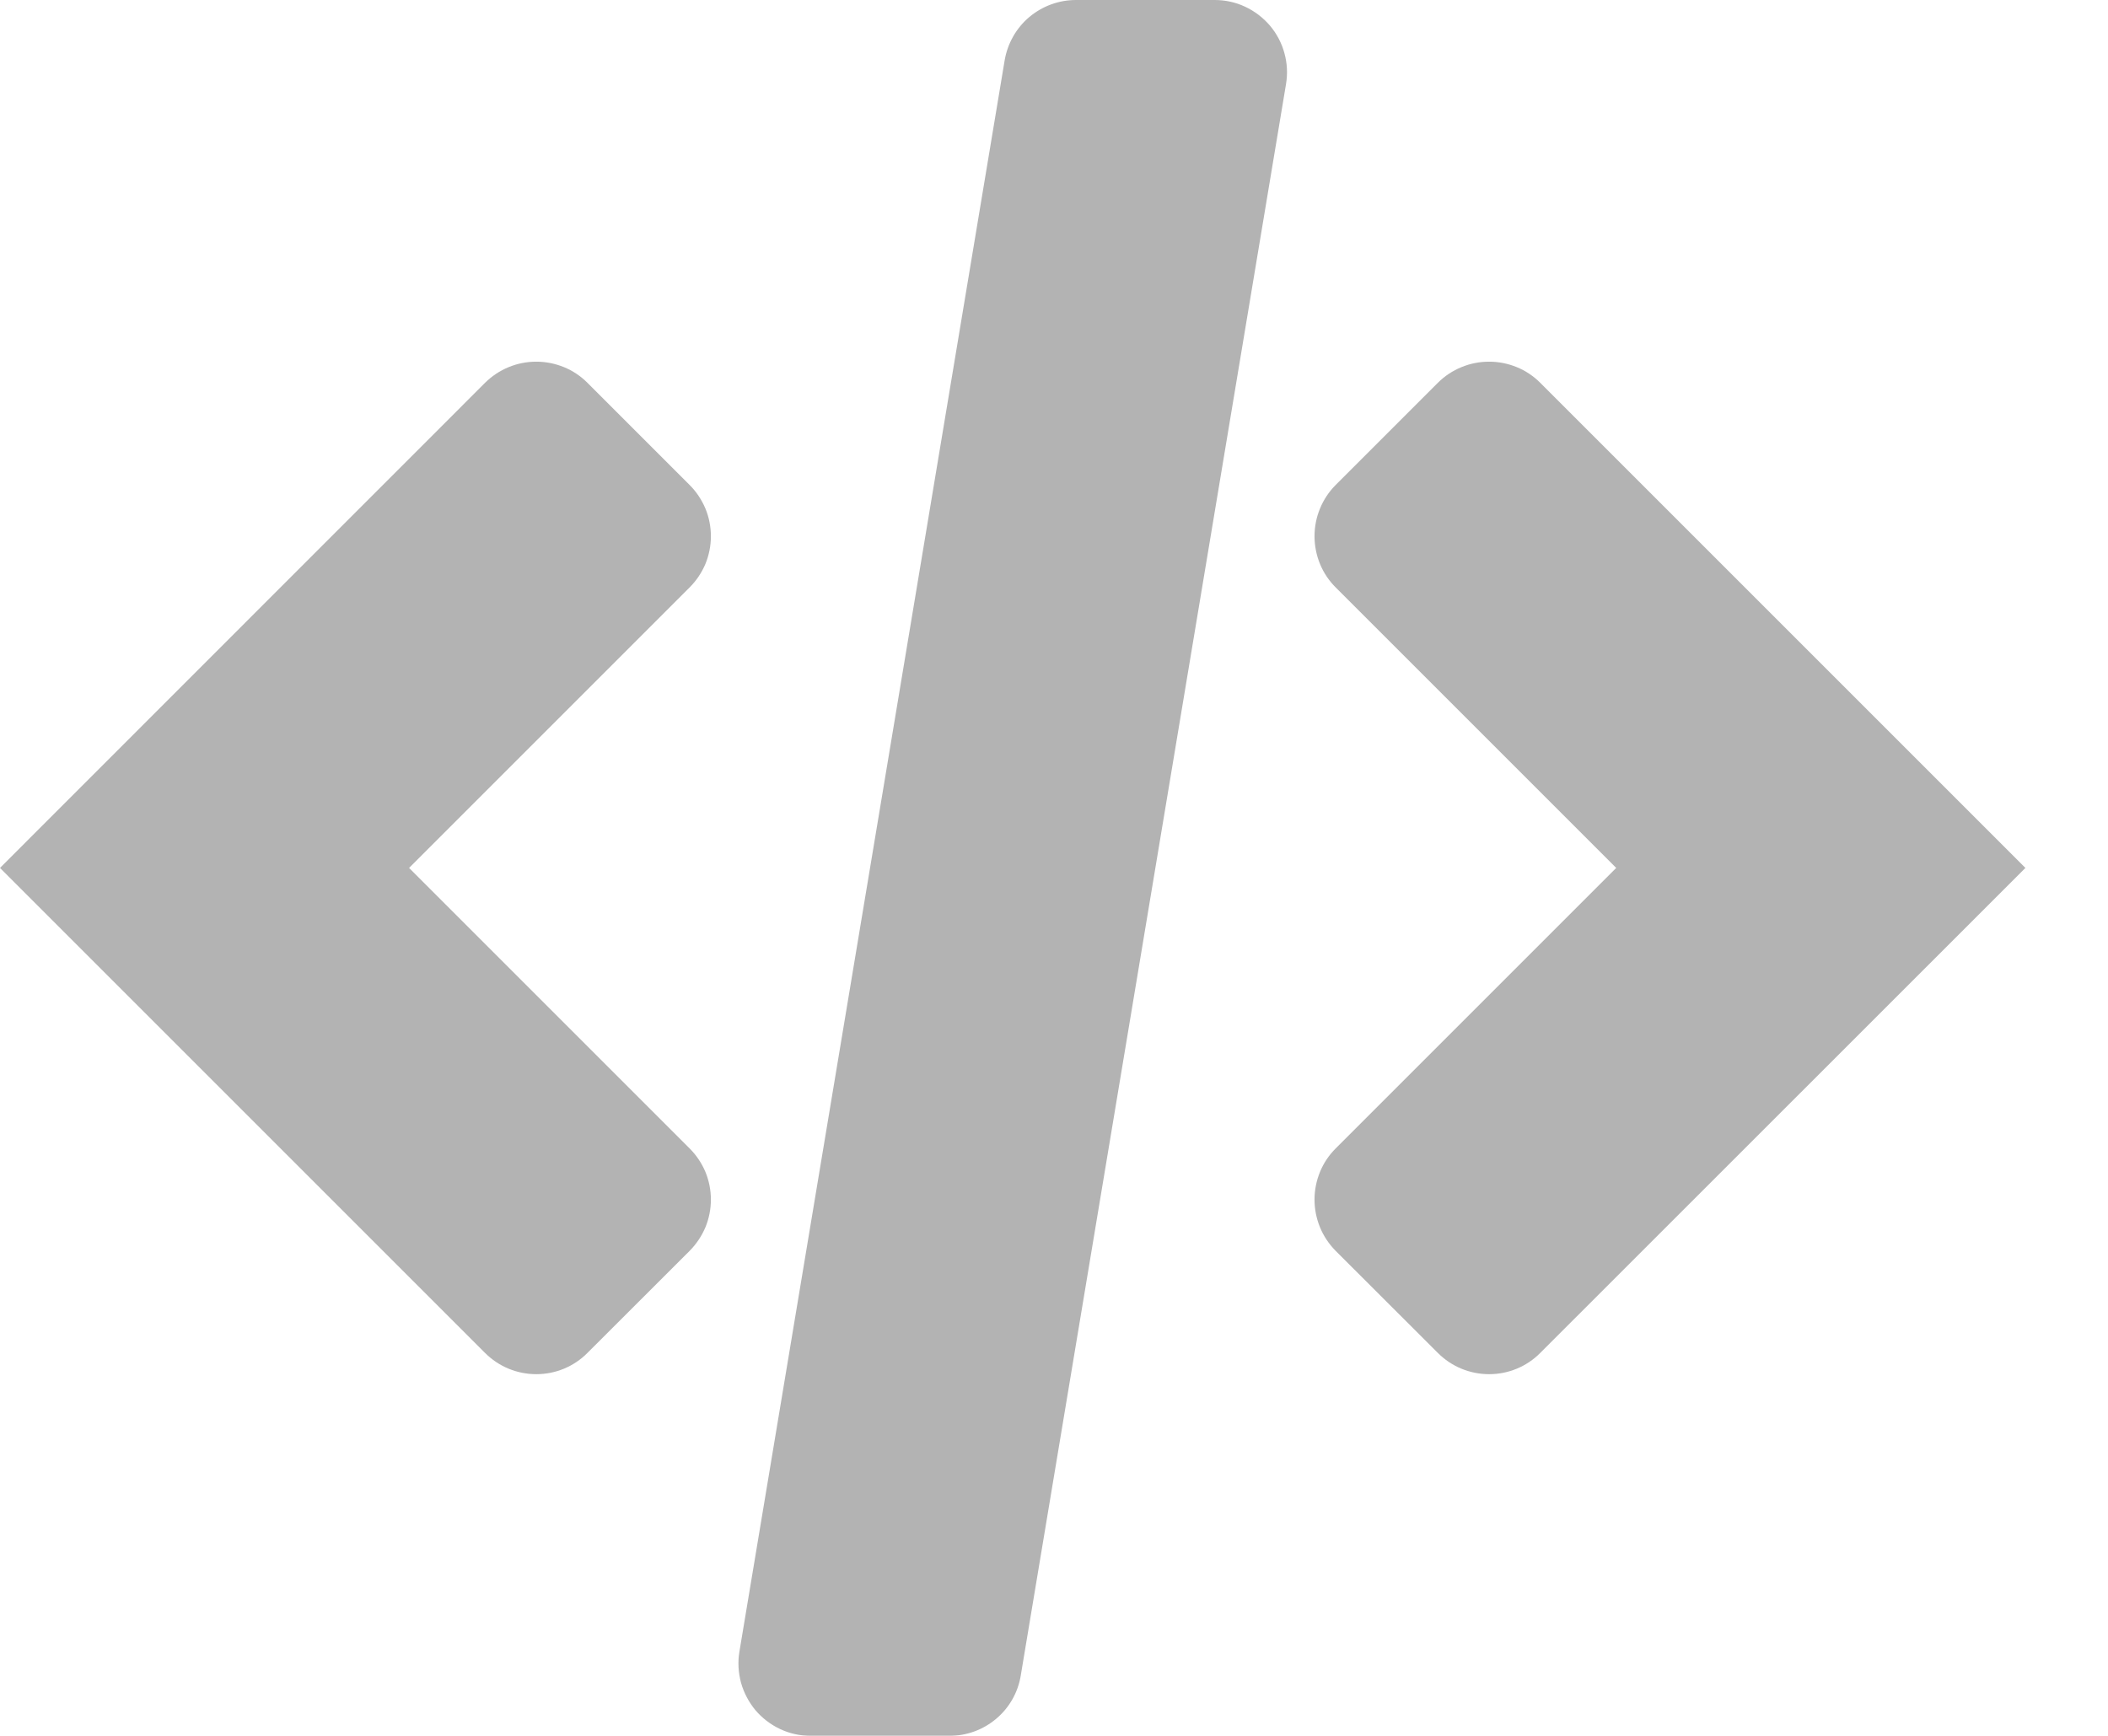 <svg width="17" height="14" viewBox="0 0 17 14" fill="none" xmlns="http://www.w3.org/2000/svg">
<g opacity="0.3">
<path d="M3.912 10.912L0 7L3.912 3.087C3.967 3.033 4.031 2.99 4.102 2.961C4.172 2.932 4.248 2.917 4.325 2.917C4.401 2.917 4.477 2.932 4.548 2.961C4.619 2.99 4.683 3.033 4.737 3.087L5.562 3.912C5.616 3.966 5.659 4.031 5.689 4.102C5.718 4.172 5.733 4.248 5.733 4.325C5.733 4.401 5.718 4.477 5.689 4.548C5.659 4.619 5.616 4.683 5.562 4.737L3.299 7L5.562 9.263C5.616 9.317 5.659 9.381 5.689 9.452C5.718 9.523 5.733 9.598 5.733 9.675C5.733 9.752 5.718 9.827 5.689 9.898C5.659 9.969 5.616 10.033 5.562 10.088L4.737 10.912C4.628 11.022 4.48 11.083 4.325 11.083C4.17 11.083 4.022 11.022 3.912 10.912Z" fill="black"/>
<path d="M11.596 10.912L10.771 10.088C10.717 10.033 10.674 9.969 10.645 9.898C10.616 9.827 10.601 9.752 10.601 9.675C10.601 9.598 10.616 9.523 10.645 9.452C10.674 9.381 10.717 9.317 10.771 9.263L13.034 7L10.771 4.737C10.717 4.683 10.674 4.619 10.645 4.548C10.616 4.477 10.601 4.401 10.601 4.325C10.601 4.248 10.616 4.172 10.645 4.102C10.674 4.031 10.717 3.966 10.771 3.912L11.596 3.087C11.65 3.033 11.715 2.99 11.786 2.961C11.856 2.932 11.932 2.917 12.009 2.917C12.085 2.917 12.161 2.932 12.232 2.961C12.303 2.99 12.367 3.033 12.421 3.087L16.334 7L12.421 10.912C12.312 11.022 12.164 11.083 12.009 11.083C11.854 11.083 11.706 11.022 11.596 10.912Z" fill="black"/>
<path d="M7.657 14H6.538C6.454 14 6.37 13.982 6.293 13.946C6.216 13.91 6.148 13.858 6.093 13.794C6.039 13.729 5.999 13.653 5.976 13.572C5.954 13.49 5.949 13.404 5.963 13.321L8.102 0.487C8.125 0.351 8.195 0.227 8.3 0.138C8.406 0.049 8.539 -3.62387e-06 8.677 2.01086e-10H9.796C9.881 -5.28867e-07 9.964 0.018 10.041 0.054C10.118 0.09 10.186 0.142 10.241 0.206C10.296 0.271 10.336 0.347 10.358 0.428C10.381 0.51 10.385 0.596 10.371 0.679L8.232 13.513C8.21 13.649 8.14 13.773 8.034 13.862C7.929 13.951 7.795 14 7.657 14Z" fill="black"/>
</g>
</svg>
